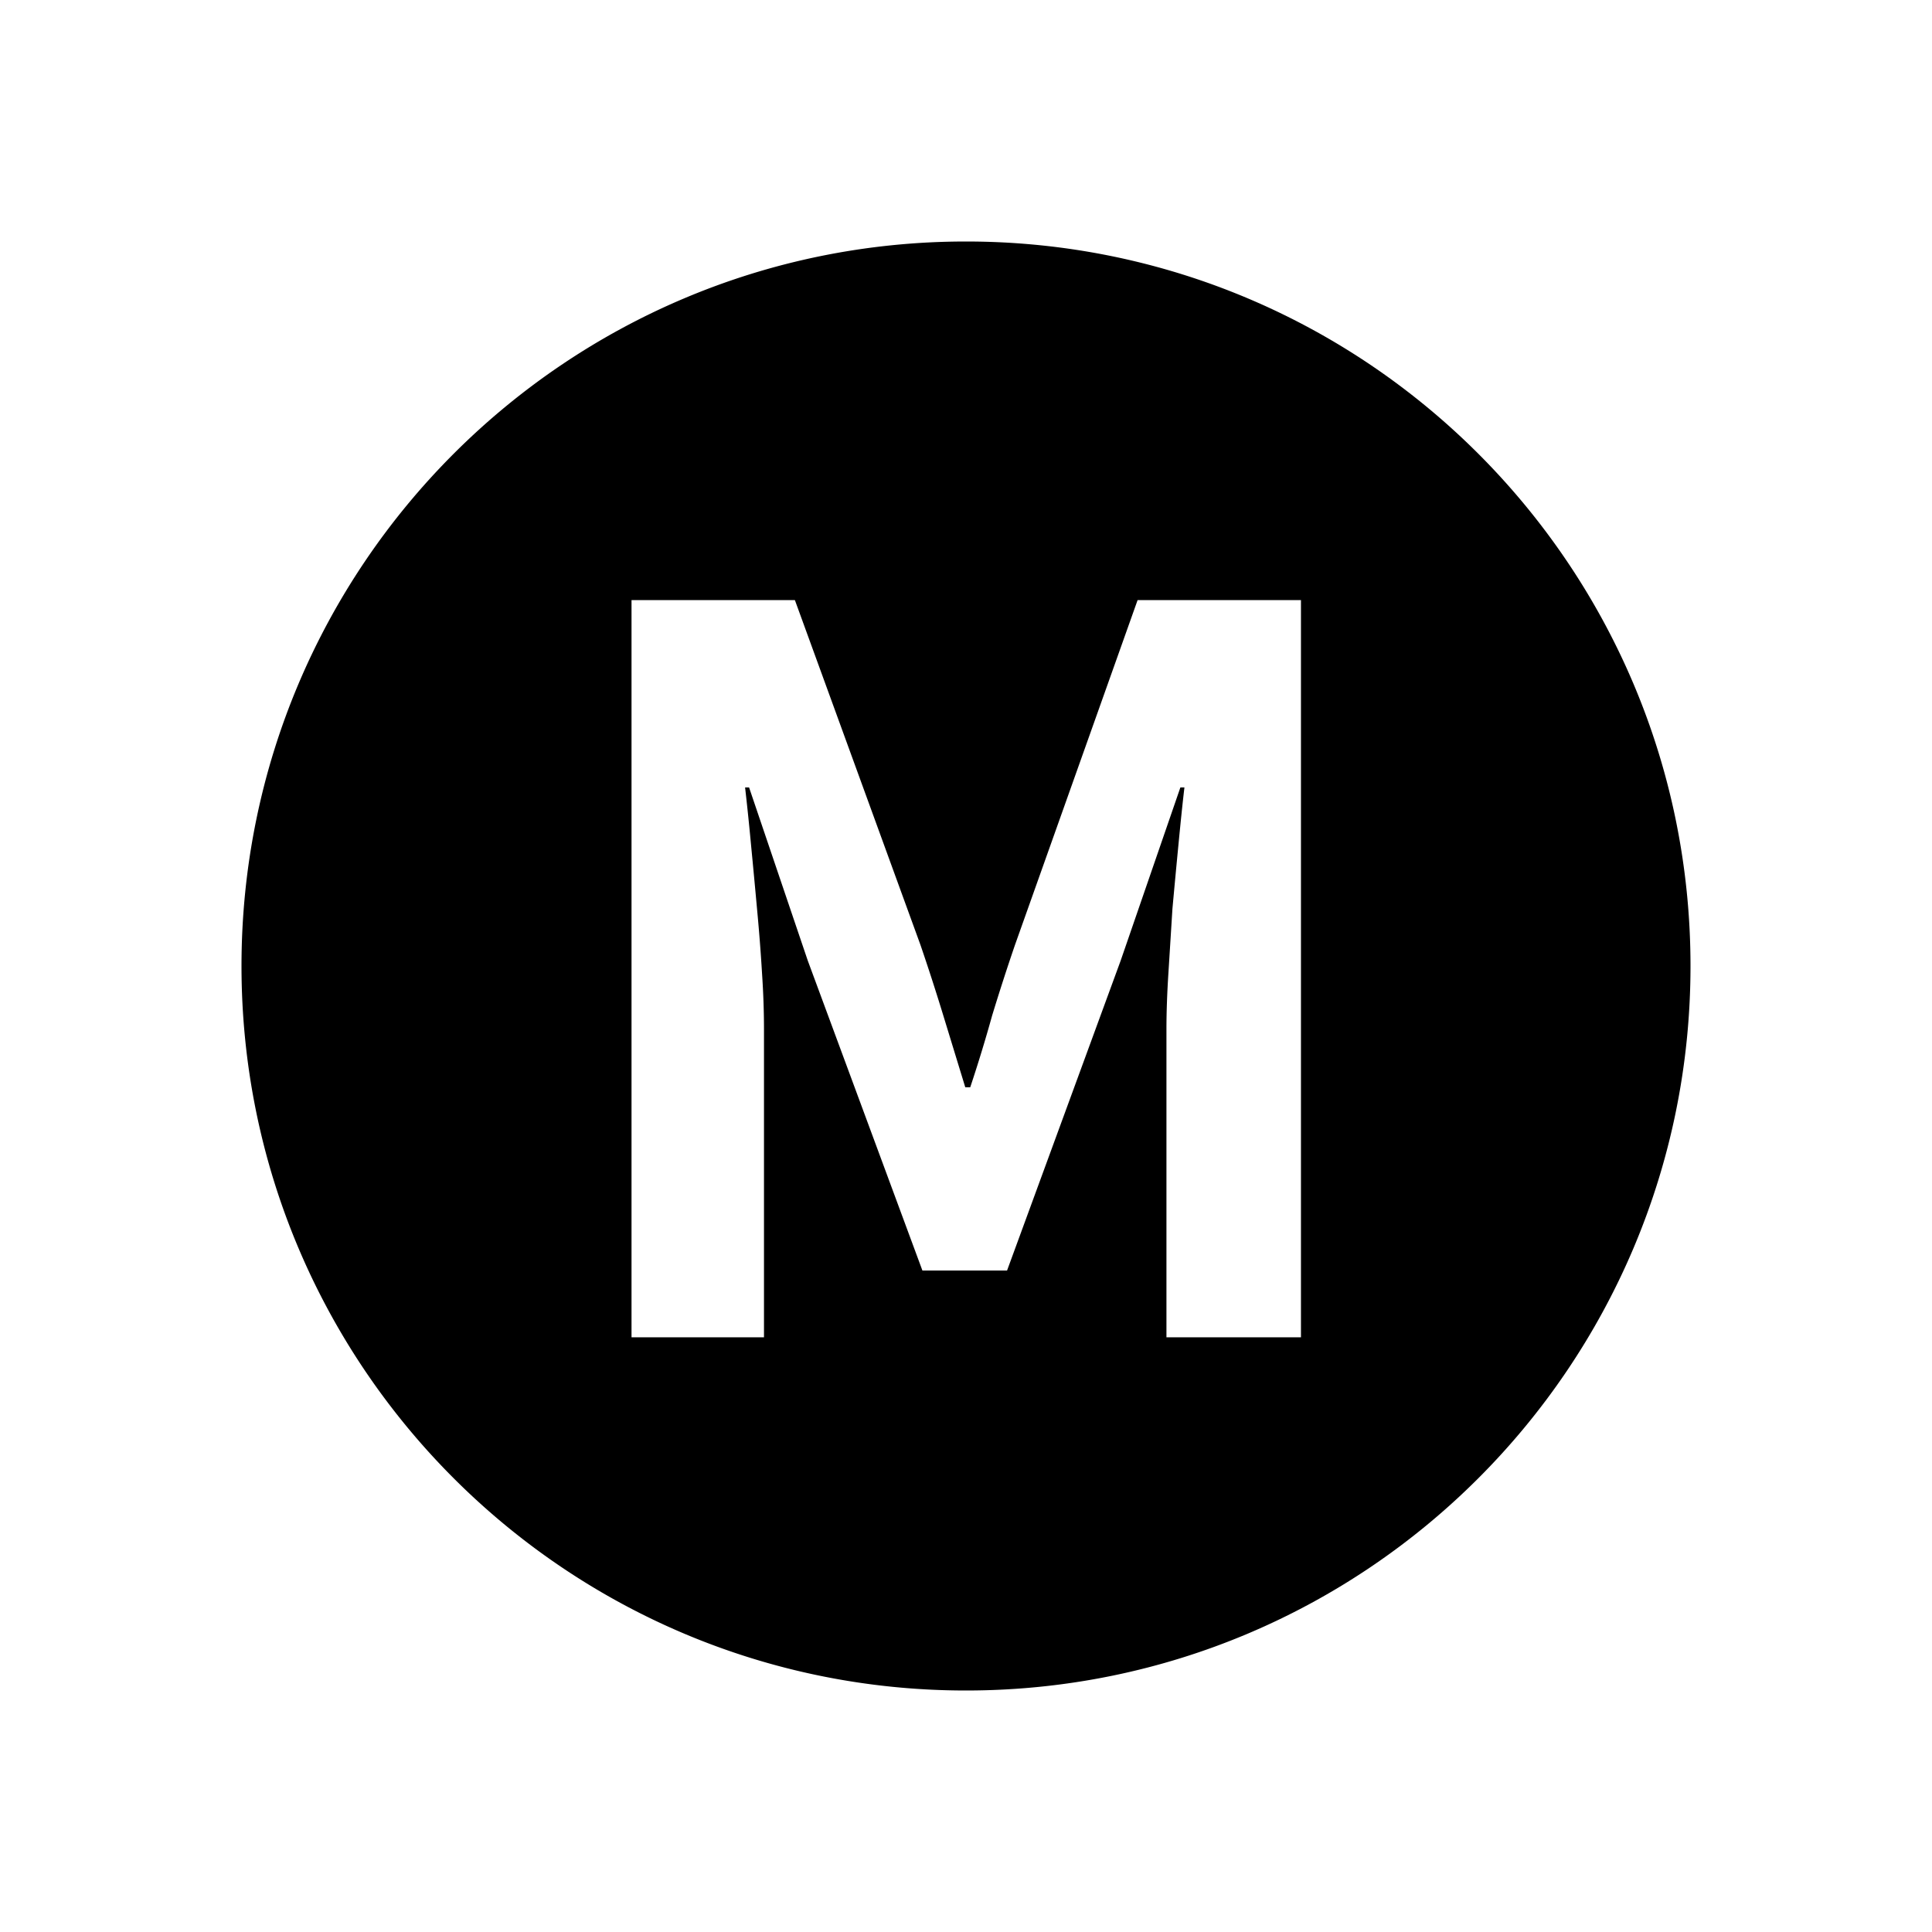 <svg width="32" height="32" viewBox="0 0 32 32" fill="none" xmlns="http://www.w3.org/2000/svg"><path fill-rule="evenodd" clip-rule="evenodd" d="M16 28c6.627 0 12-5.373 12-12S22.627 4 16 4 4 9.373 4 16s5.373 12 12 12zM13.166 9.94H10.46v12.21h2.194v-5.098c0-.287-.01-.6-.033-.941-.021-.352-.049-.704-.082-1.056-.033-.363-.066-.715-.099-1.056a45.315 45.315 0 00-.099-.957h.066l.973 2.871 1.898 5.131h1.402l1.881-5.131.99-2.871h.067c-.034.286-.066.605-.1.957-.033.341-.066.693-.099 1.056l-.066 1.056c-.022.341-.033.654-.033.94v5.099h2.228V9.94h-2.706l-2.03 5.709c-.132.385-.258.775-.379 1.171-.11.396-.231.793-.363 1.189h-.082l-.364-1.189a36.486 36.486 0 00-.379-1.171L13.166 9.94z" fill="currentColor"/></svg>